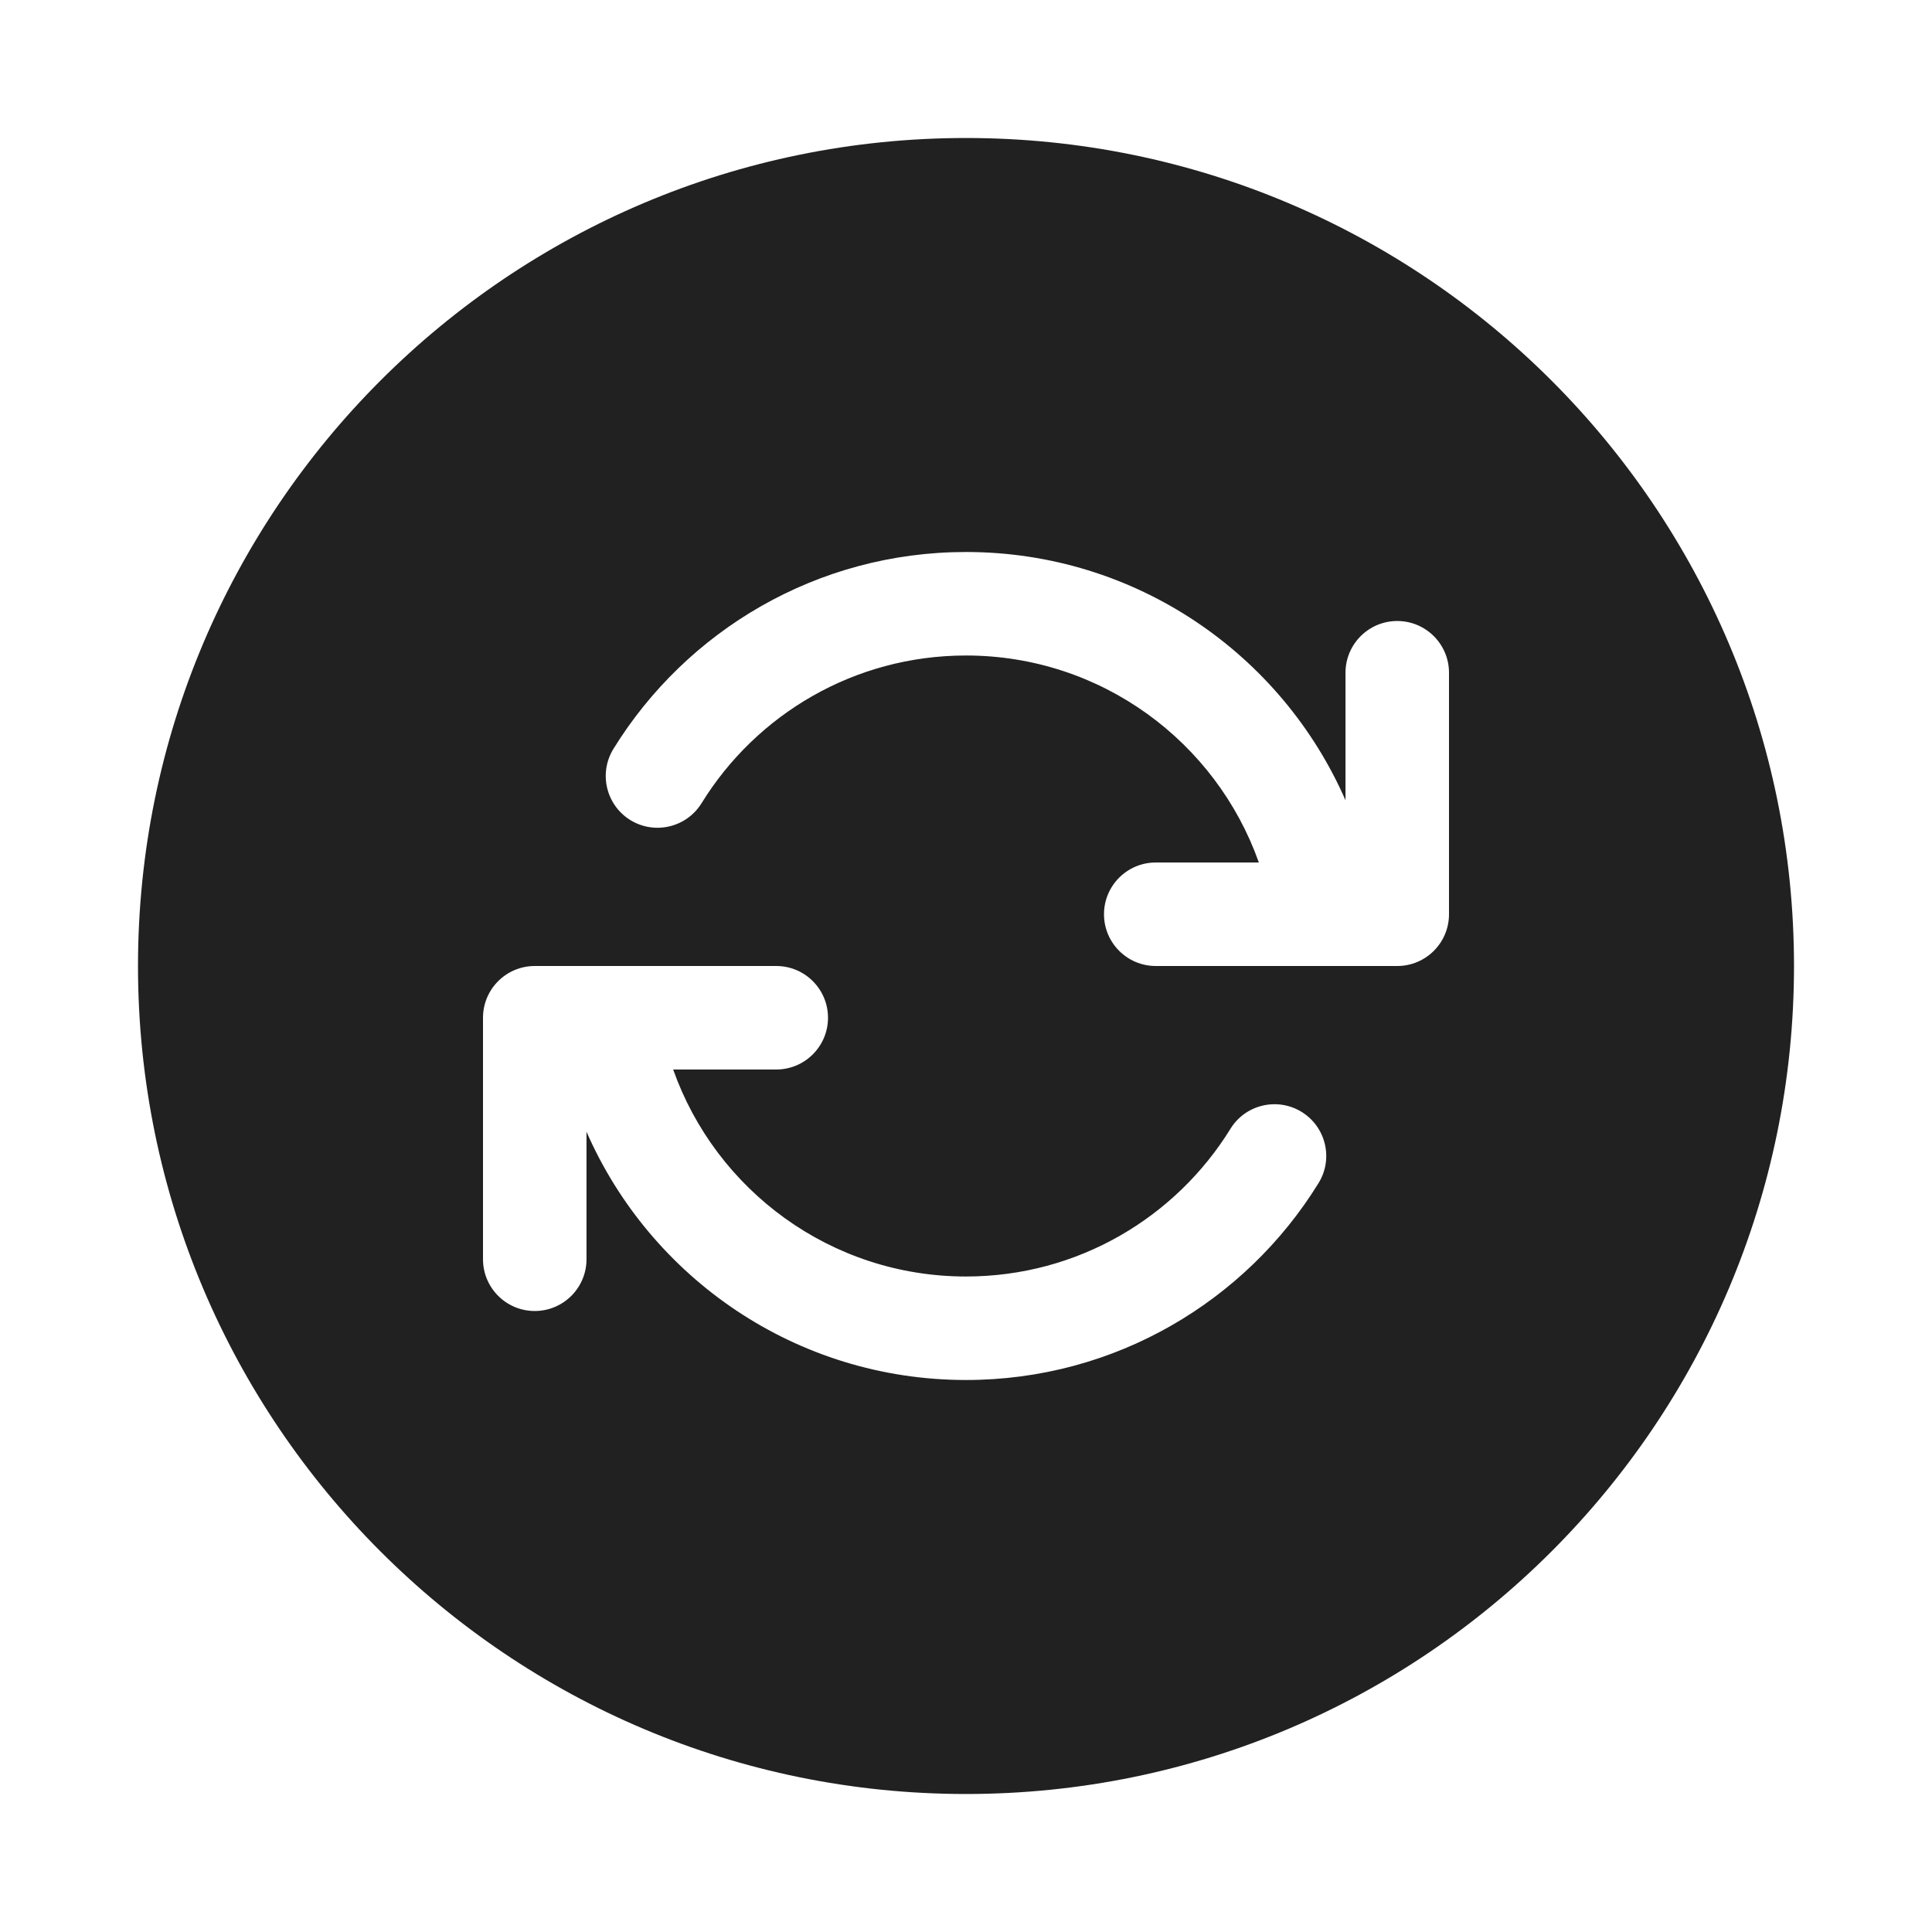 <svg width="28" height="28" viewBox="0 0 28 28" fill="none" xmlns="http://www.w3.org/2000/svg">
<path d="M2 14C2 7.373 7.373 2 14 2C20.627 2 26 7.373 26 14C26 20.627 20.627 26 14 26C7.373 26 2 20.627 2 14ZM21 9.75C21 9.336 20.664 9 20.25 9C19.836 9 19.5 9.336 19.5 9.75V11.598C18.574 9.48 16.46 8 14 8C11.839 8 9.947 9.142 8.891 10.852C8.673 11.205 8.783 11.667 9.135 11.885C9.488 12.102 9.95 11.993 10.168 11.64C10.961 10.354 12.381 9.5 14 9.5C15.959 9.5 17.626 10.752 18.244 12.5H16.75C16.336 12.5 16 12.836 16 13.25C16 13.664 16.336 14 16.75 14H20.25C20.664 14 21 13.664 21 13.25V9.75ZM7.75 19C8.164 19 8.5 18.664 8.5 18.25V16.402C9.426 18.52 11.54 20 14 20C16.161 20 18.054 18.857 19.109 17.147C19.327 16.795 19.217 16.333 18.865 16.115C18.512 15.898 18.05 16.007 17.833 16.359C17.039 17.645 15.619 18.5 14 18.5C12.041 18.5 10.374 17.248 9.756 15.5H11.25C11.664 15.5 12 15.164 12 14.75C12 14.336 11.664 14 11.25 14H7.75C7.336 14 7 14.336 7 14.75V18.25C7 18.664 7.336 19 7.75 19Z" fill="#212121"/>
</svg>
